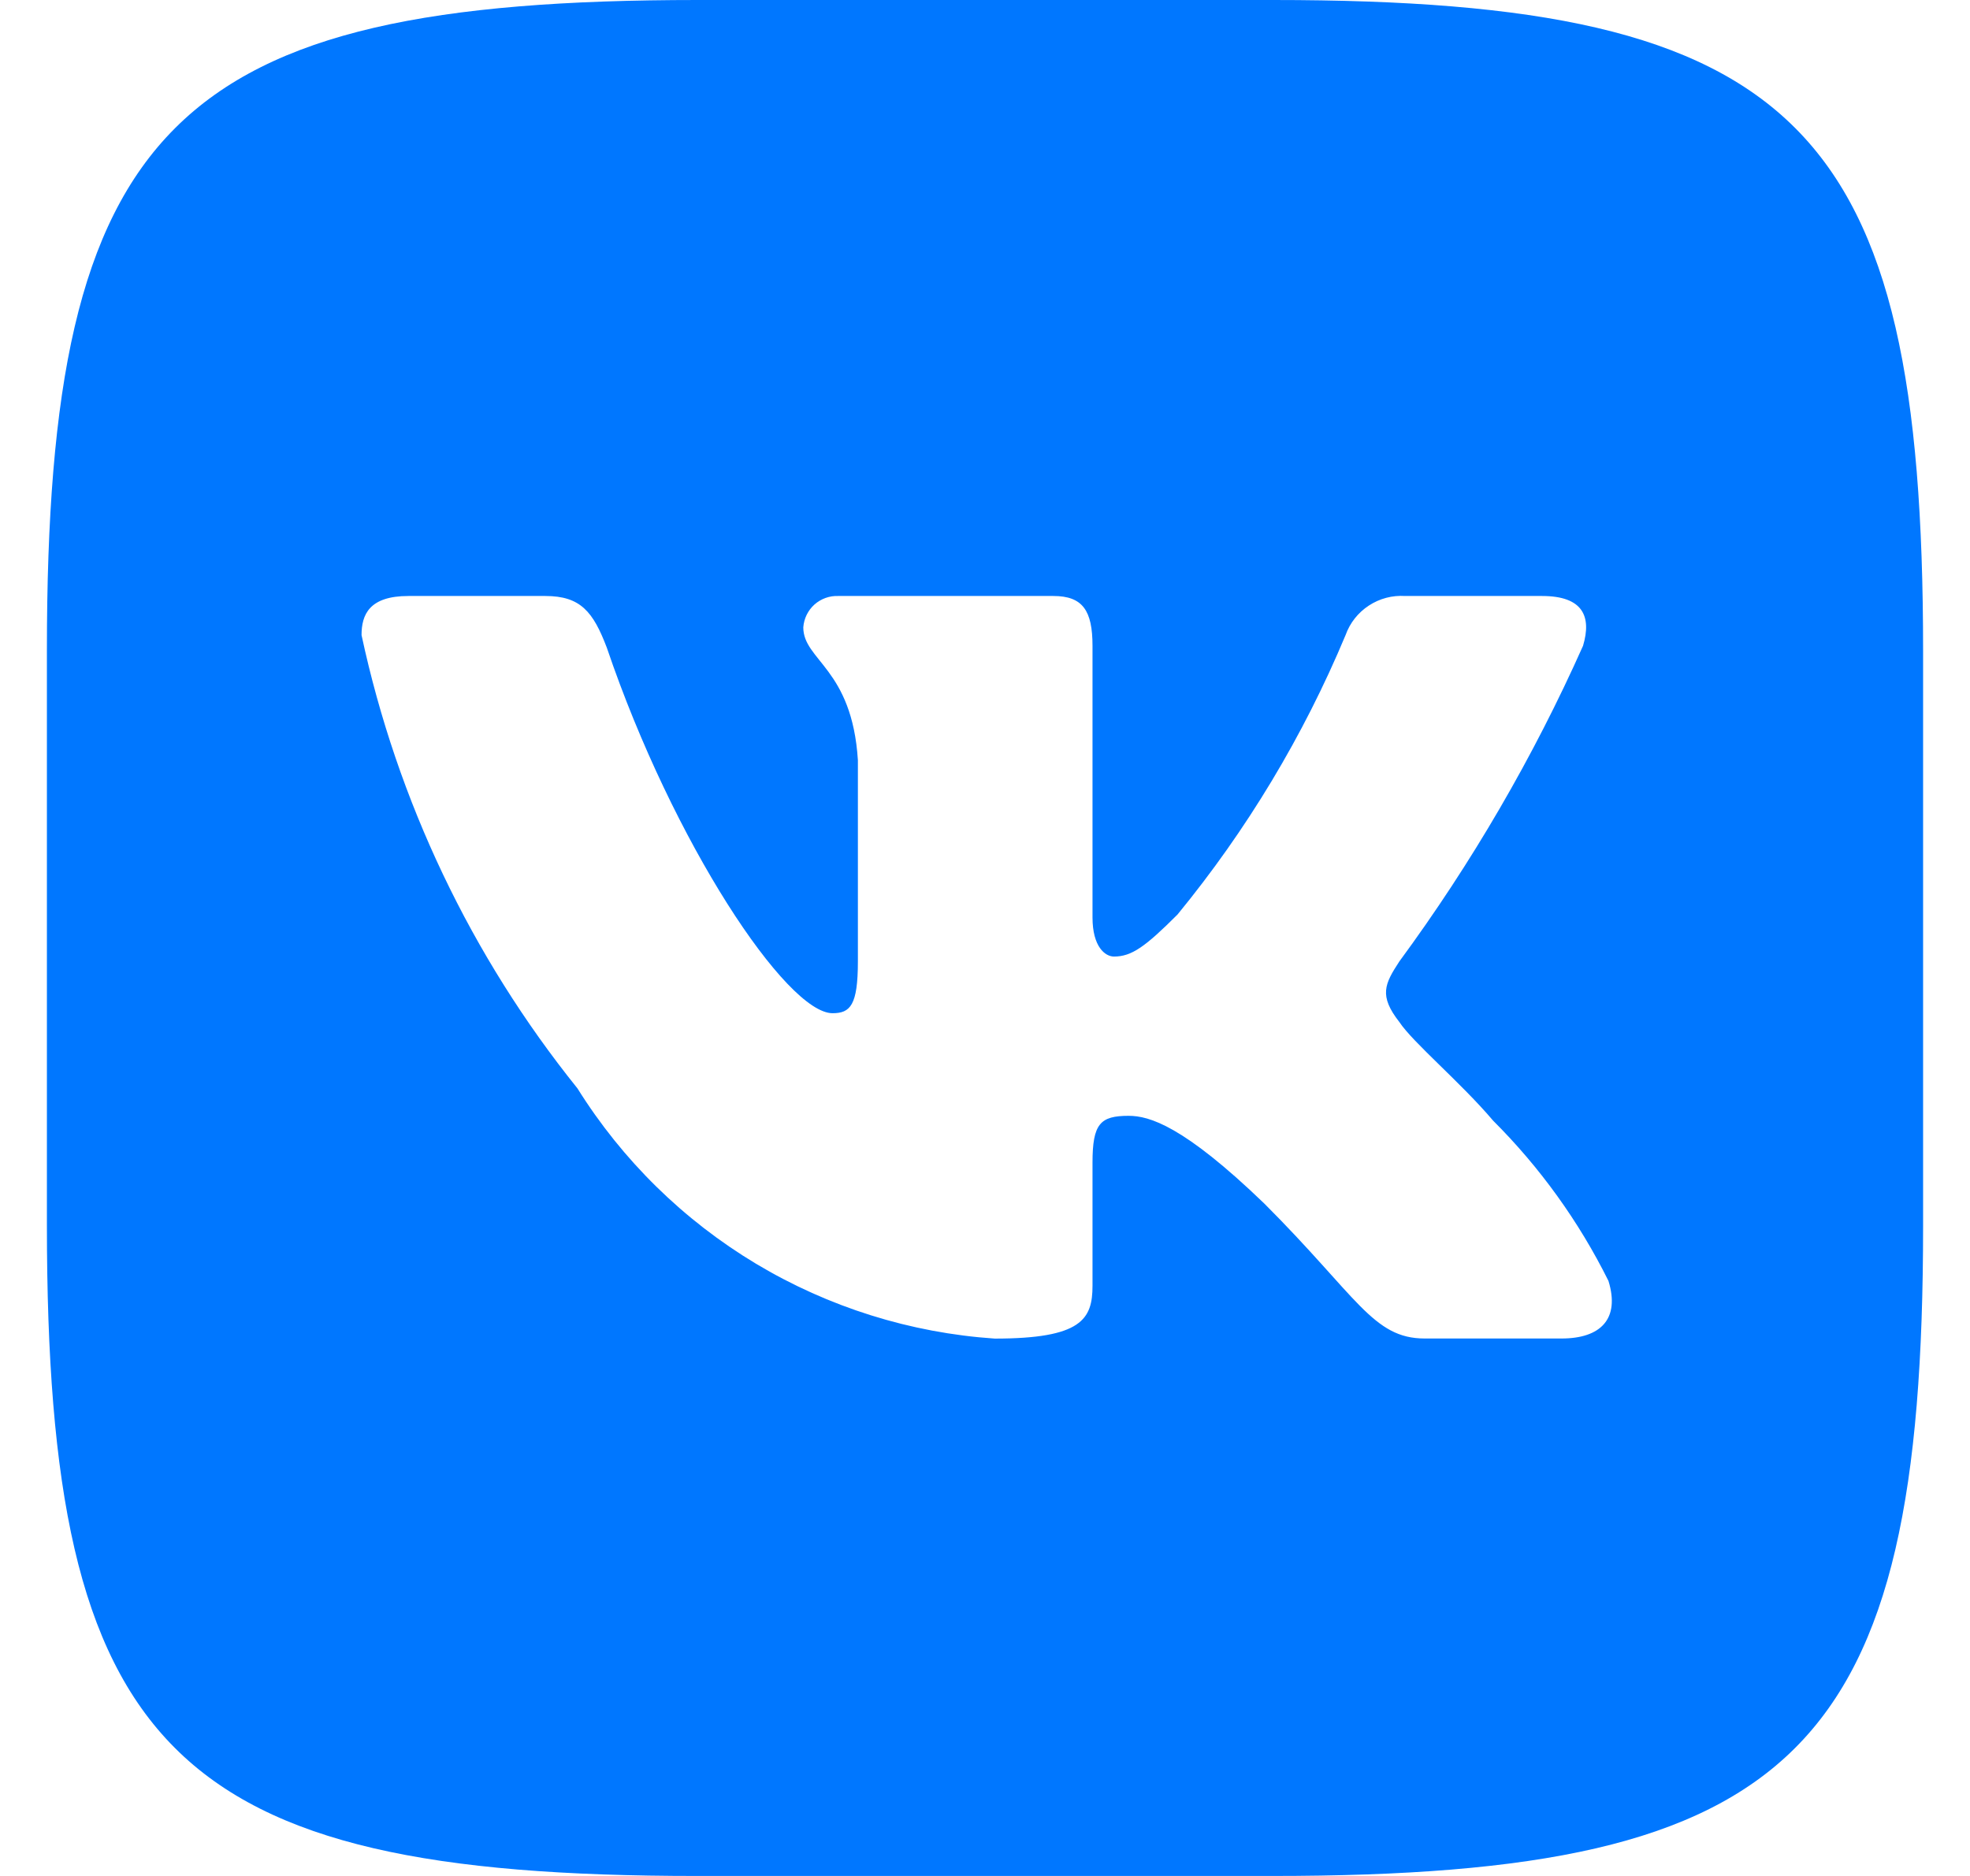 <svg width="21" height="20" viewBox="0 0 21 20" fill="none" xmlns="http://www.w3.org/2000/svg">
<g clip-path="url(#clip0_3002_1968)">
<path d="M13.573 0H7.438C1.832 0 0.5 1.333 0.5 6.927V13.063C0.5 18.667 1.823 20 7.427 20H13.563C19.167 20 20.5 18.677 20.5 13.073V6.938C20.5 1.332 19.177 0 13.573 0ZM16.646 14.27H15.187C14.635 14.27 14.469 13.823 13.479 12.833C12.615 12 12.25 11.896 12.031 11.896C11.729 11.896 11.646 11.979 11.646 12.396V13.708C11.646 14.063 11.531 14.271 10.604 14.271C9.704 14.21 8.832 13.936 8.059 13.473C7.286 13.009 6.634 12.369 6.156 11.604C5.022 10.194 4.234 8.539 3.854 6.771C3.854 6.552 3.937 6.354 4.354 6.354H5.813C6.188 6.354 6.323 6.521 6.469 6.906C7.177 8.99 8.385 10.802 8.875 10.802C9.063 10.802 9.145 10.719 9.145 10.25V8.104C9.083 7.125 8.563 7.042 8.563 6.688C8.57 6.595 8.612 6.508 8.682 6.445C8.752 6.383 8.843 6.35 8.937 6.354H11.229C11.542 6.354 11.646 6.51 11.646 6.885V9.781C11.646 10.094 11.781 10.198 11.875 10.198C12.063 10.198 12.208 10.094 12.552 9.75C13.291 8.849 13.895 7.845 14.344 6.77C14.39 6.641 14.477 6.531 14.592 6.456C14.706 6.381 14.842 6.345 14.979 6.354H16.438C16.875 6.354 16.968 6.573 16.875 6.885C16.345 8.073 15.688 9.202 14.917 10.25C14.76 10.49 14.697 10.615 14.917 10.896C15.062 11.115 15.573 11.542 15.917 11.948C16.417 12.447 16.832 13.024 17.146 13.656C17.271 14.062 17.062 14.27 16.646 14.27Z" fill="#0077FF"/>
</g>
<defs>
<clipPath id="clip0_3002_1968">
<rect width="20" height="20" fill="white" transform="translate(0.5)"/>
</clipPath>
</defs>
</svg>
